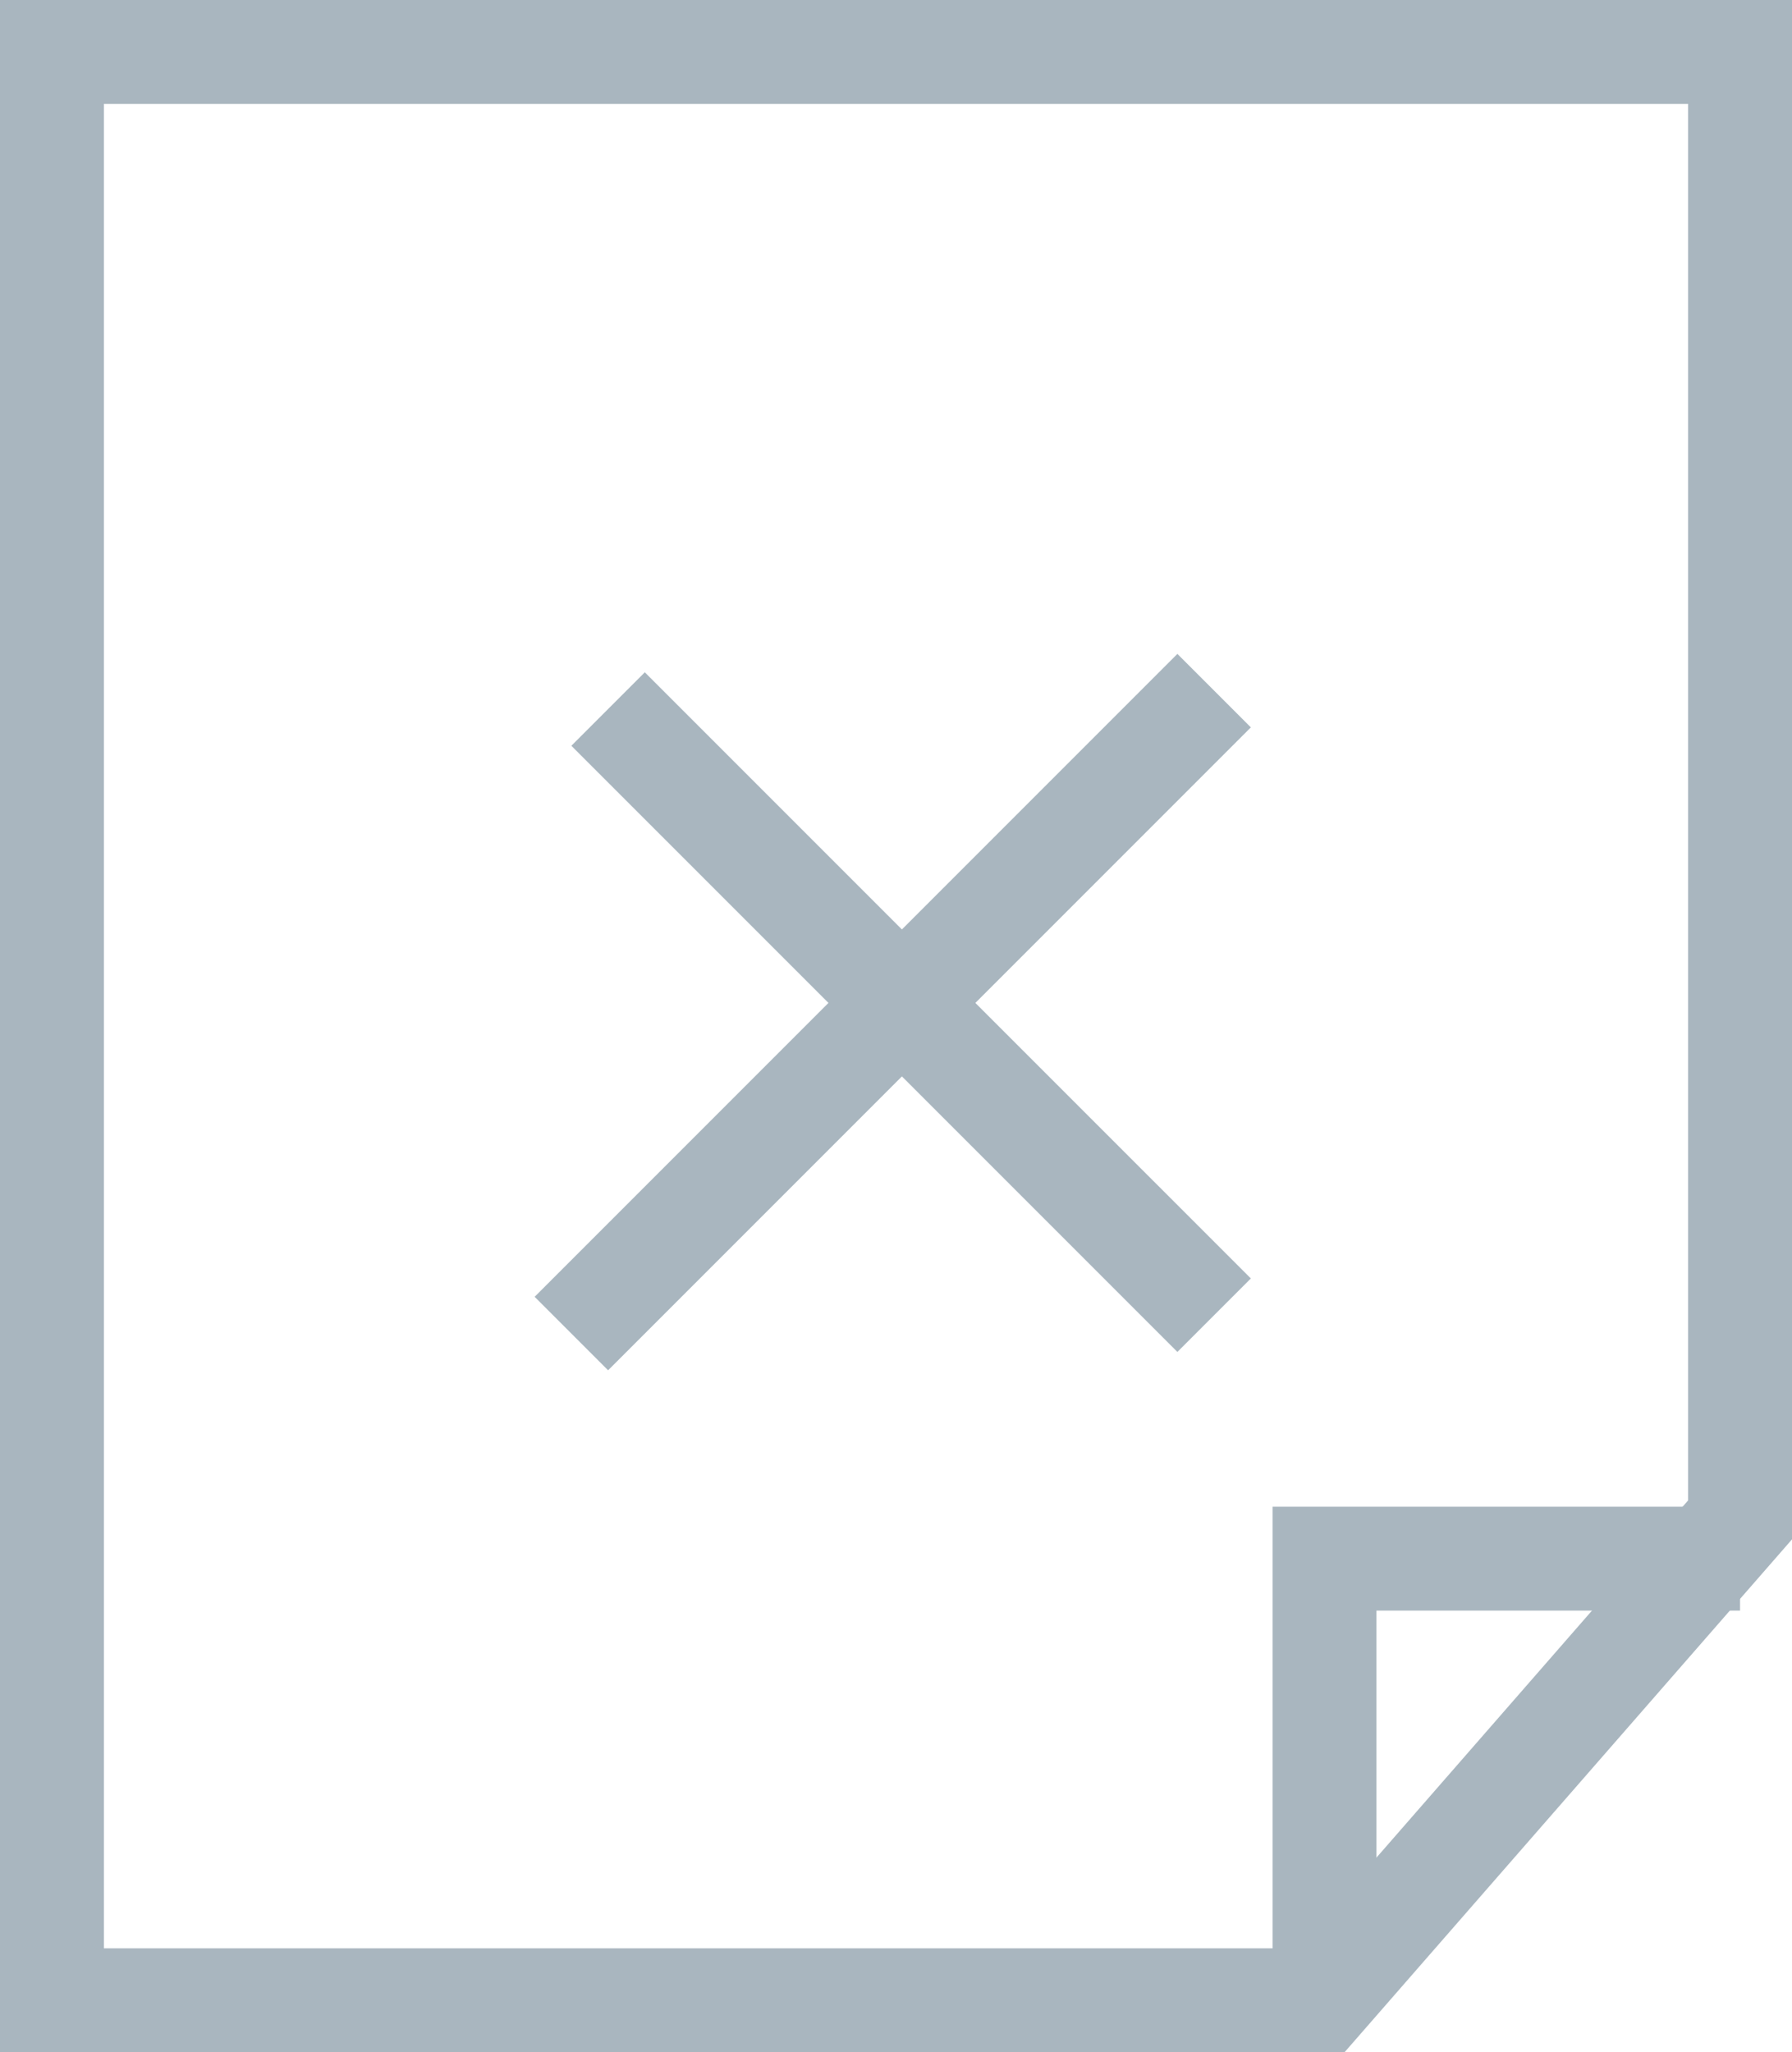 <svg width="69" height="79" viewBox="0 0 69 79" fill="none" xmlns="http://www.w3.org/2000/svg">
<path d="M2 77V2H67V58.507L50.862 77H2Z" stroke="#A9B6BF" stroke-width="4"/>
<path d="M51 77V60H67" stroke="#A9B6BF" stroke-width="4"/>
<line x1="23.414" y1="27.294" x2="46.749" y2="50.628" stroke="#A9B6BF" stroke-width="4"/>
<line x1="22" y1="51.335" x2="46.749" y2="26.586" stroke="#A9B6BF" stroke-width="4"/>
</svg>
